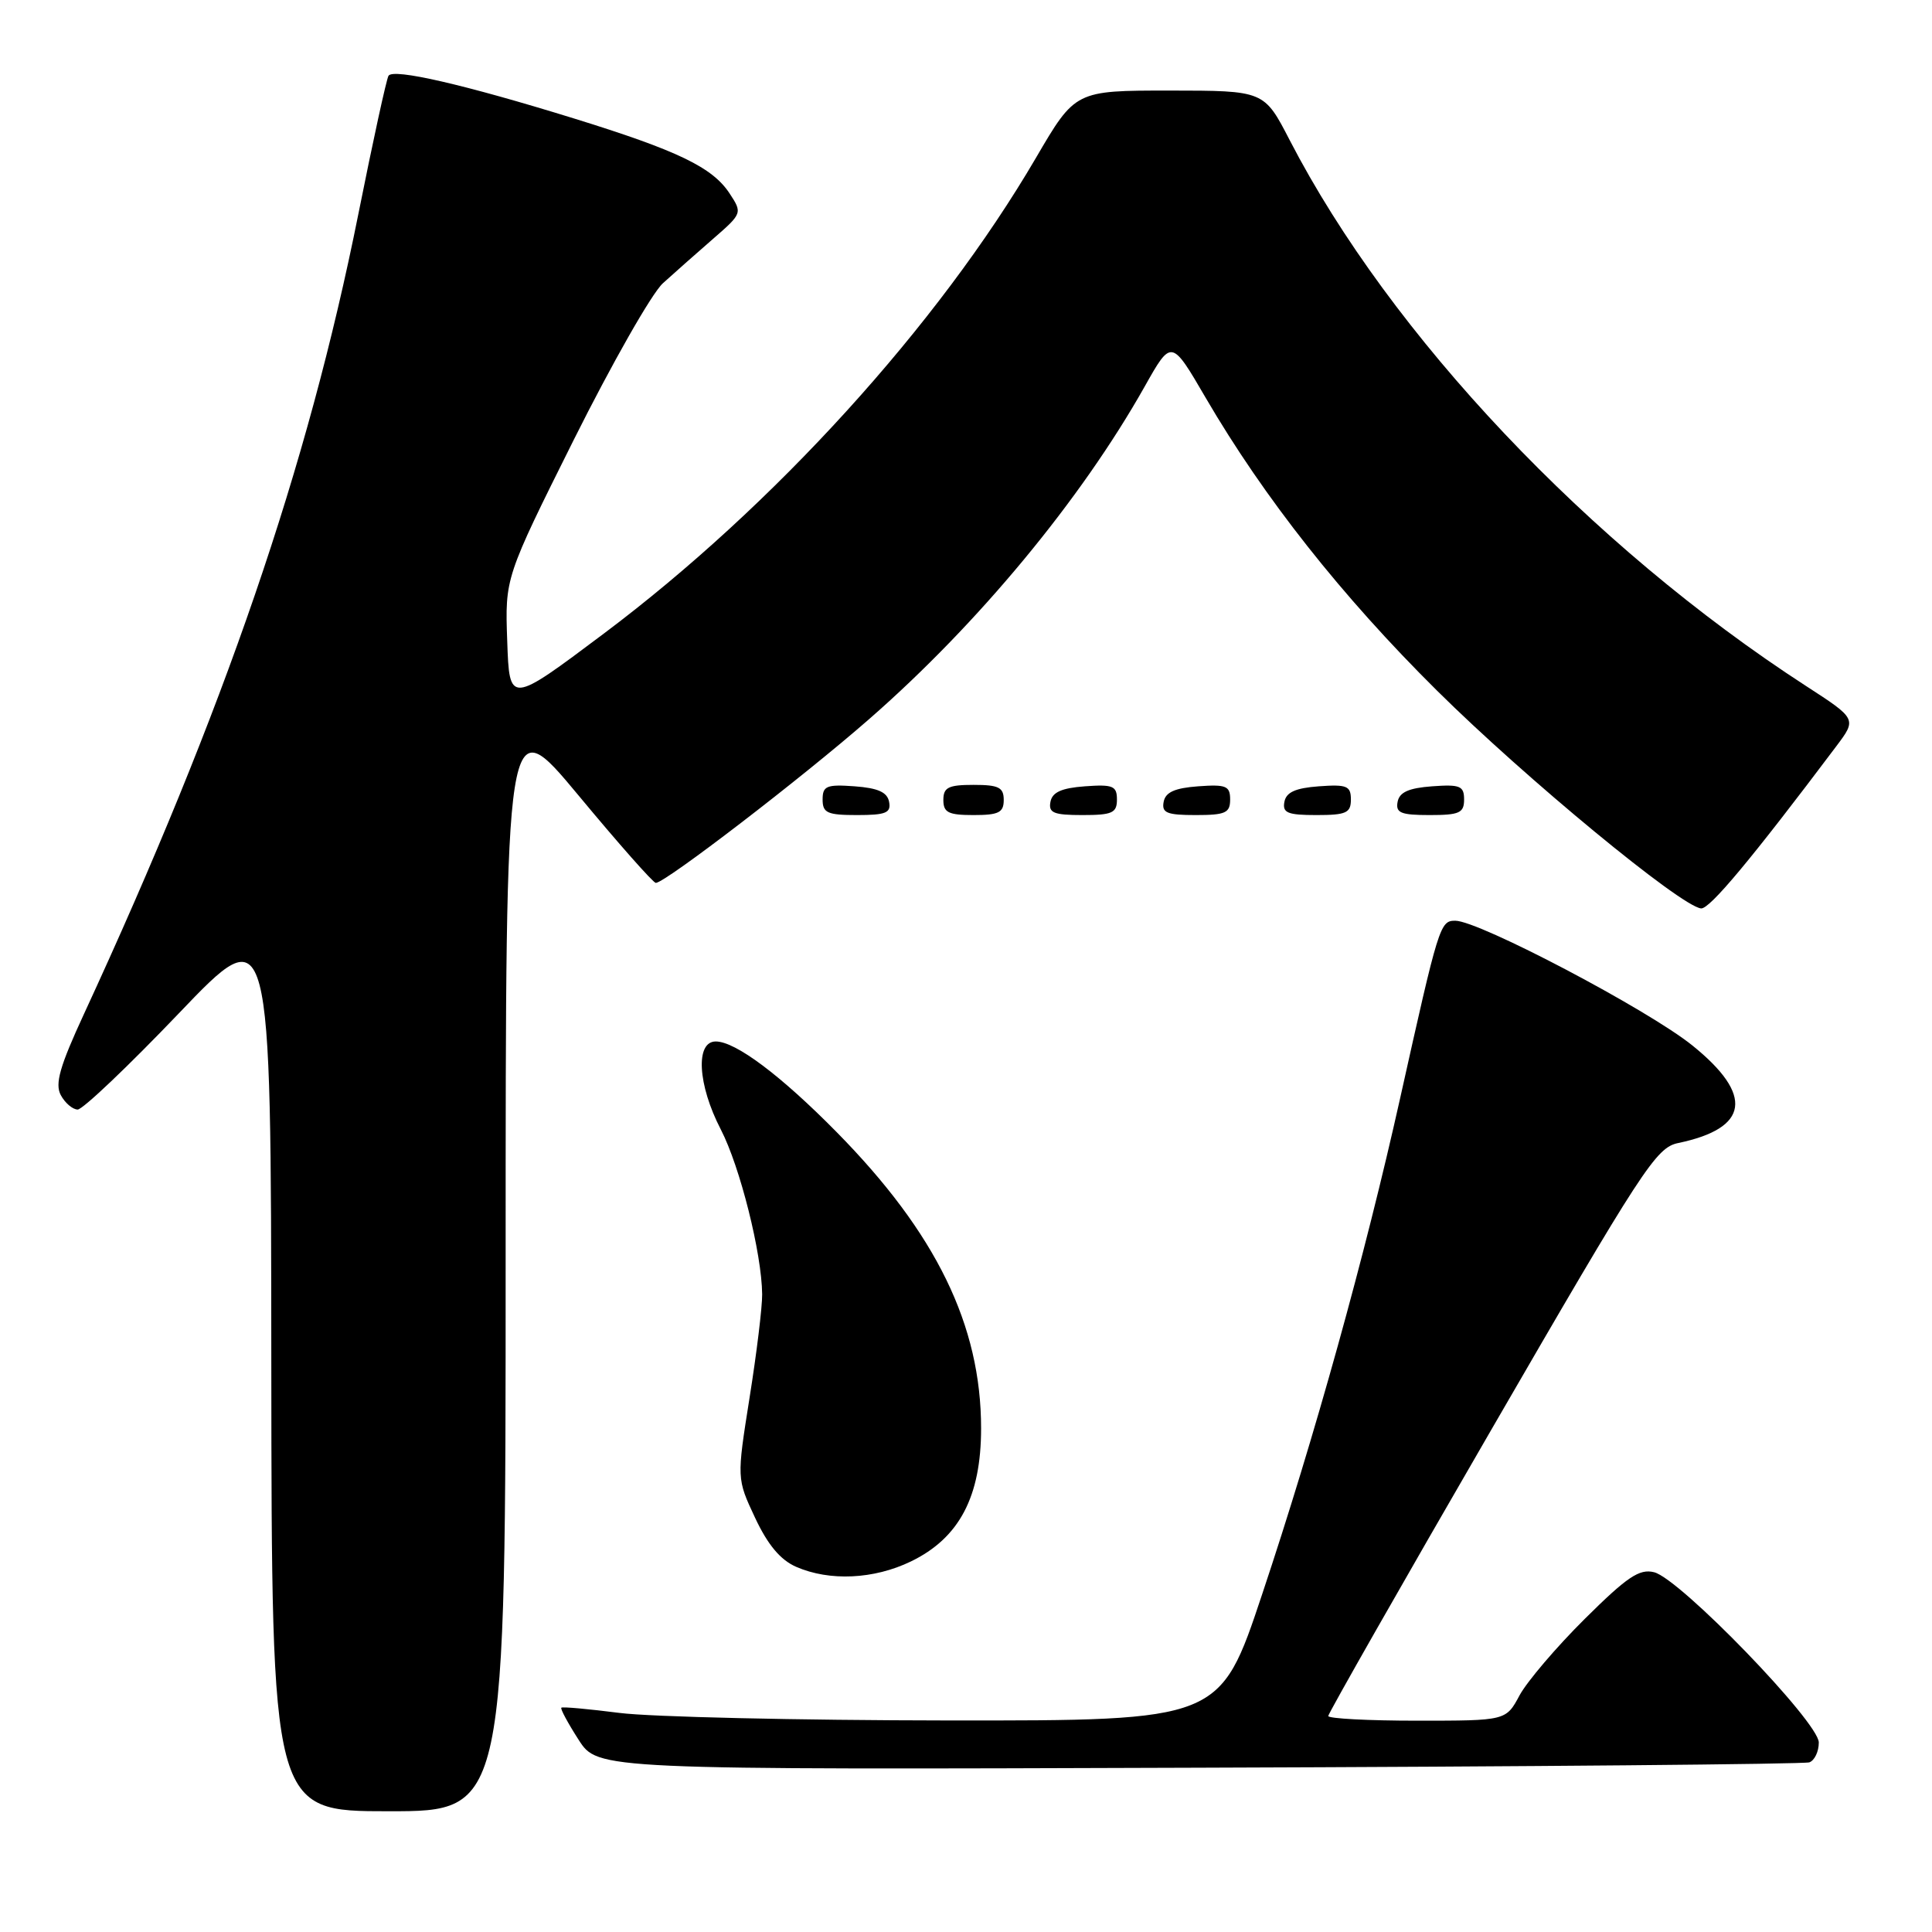 <?xml version="1.0" encoding="UTF-8" standalone="no"?>
<!DOCTYPE svg PUBLIC "-//W3C//DTD SVG 1.1//EN" "http://www.w3.org/Graphics/SVG/1.1/DTD/svg11.dtd" >
<svg xmlns="http://www.w3.org/2000/svg" xmlns:xlink="http://www.w3.org/1999/xlink" version="1.1" viewBox="0 0 256 256">
 <g >
 <path fill="currentColor"
d=" M 67.00 166.89 C 67.00 93.79 67.00 93.79 76.65 105.39 C 81.95 111.78 86.56 116.99 86.90 116.99 C 88.17 116.96 106.23 103.10 115.16 95.29 C 129.58 82.70 143.22 66.23 151.68 51.21 C 155.22 44.92 155.22 44.92 159.76 52.71 C 167.50 65.97 177.79 79.00 190.40 91.50 C 202.13 103.13 222.71 120.10 225.40 120.37 C 226.53 120.48 232.07 113.84 243.32 98.88 C 246.04 95.26 246.04 95.26 239.28 90.88 C 210.61 72.29 184.27 44.44 170.88 18.55 C 167.50 12.01 167.50 12.01 154.99 12.00 C 142.48 12.00 142.48 12.00 137.26 20.93 C 124.30 43.09 102.54 67.05 80.00 83.96 C 67.50 93.34 67.50 93.34 67.21 84.94 C 66.91 76.55 66.91 76.55 76.04 58.25 C 81.07 48.19 86.37 38.86 87.84 37.53 C 89.30 36.20 92.28 33.57 94.45 31.68 C 98.36 28.28 98.38 28.23 96.68 25.64 C 94.41 22.17 89.82 19.96 76.00 15.68 C 61.52 11.20 52.10 9.03 51.48 10.04 C 51.21 10.47 49.41 18.72 47.48 28.38 C 40.78 61.88 29.73 94.10 11.13 134.35 C 7.92 141.29 7.26 143.61 8.05 145.10 C 8.61 146.15 9.62 147.01 10.29 147.02 C 10.95 147.03 16.99 141.29 23.70 134.27 C 35.91 121.50 35.91 121.50 35.95 180.75 C 36.00 240.00 36.00 240.00 51.50 240.00 C 67.00 240.00 67.00 240.00 67.00 166.89 Z  M 239.75 233.52 C 240.44 233.27 241.00 232.09 241.00 230.89 C 241.00 228.20 222.62 209.19 219.18 208.33 C 217.23 207.84 215.61 208.93 209.99 214.51 C 206.23 218.24 202.35 222.80 201.35 224.64 C 199.55 228.00 199.55 228.00 187.77 228.00 C 181.30 228.00 176.00 227.72 176.00 227.38 C 176.00 227.05 185.72 209.97 197.61 189.44 C 217.66 154.80 219.44 152.06 222.36 151.46 C 231.77 149.50 232.41 145.11 224.25 138.53 C 218.34 133.77 195.97 122.00 192.83 122.00 C 190.81 122.00 190.64 122.56 185.53 145.50 C 180.87 166.40 174.19 190.44 167.24 211.25 C 161.66 228.00 161.66 228.00 125.58 227.97 C 105.73 227.95 86.16 227.50 82.08 226.97 C 78.00 226.45 74.53 226.13 74.38 226.28 C 74.23 226.43 75.26 228.34 76.67 230.53 C 79.22 234.50 79.22 234.50 158.86 234.23 C 202.66 234.09 239.06 233.76 239.75 233.52 Z  M 120.70 206.90 C 127.11 203.80 130.00 198.32 130.00 189.27 C 130.00 175.61 124.04 163.38 110.85 150.00 C 103.44 142.48 97.46 138.00 94.84 138.00 C 92.12 138.00 92.44 143.74 95.51 149.66 C 98.06 154.59 100.94 166.08 100.99 171.50 C 101.01 173.15 100.26 179.32 99.32 185.21 C 97.62 195.93 97.62 195.93 100.05 201.11 C 101.74 204.71 103.41 206.70 105.49 207.61 C 109.93 209.55 115.80 209.27 120.70 206.90 Z  M 117.81 106.25 C 117.57 104.97 116.34 104.42 113.24 104.19 C 109.53 103.92 109.00 104.14 109.00 105.94 C 109.00 107.72 109.62 108.00 113.57 108.00 C 117.39 108.00 118.09 107.71 117.81 106.25 Z  M 133.00 106.00 C 133.00 104.33 132.33 104.00 129.00 104.00 C 125.67 104.00 125.00 104.33 125.00 106.00 C 125.00 107.67 125.67 108.00 129.00 108.00 C 132.33 108.00 133.00 107.67 133.00 106.00 Z  M 148.00 105.94 C 148.00 104.14 147.47 103.92 143.76 104.19 C 140.66 104.42 139.43 104.97 139.19 106.25 C 138.91 107.71 139.61 108.00 143.43 108.00 C 147.38 108.00 148.00 107.72 148.00 105.94 Z  M 163.00 105.94 C 163.00 104.14 162.47 103.92 158.76 104.19 C 155.66 104.42 154.43 104.97 154.19 106.25 C 153.91 107.71 154.61 108.00 158.43 108.00 C 162.38 108.00 163.00 107.72 163.00 105.94 Z  M 179.00 105.94 C 179.00 104.14 178.47 103.92 174.76 104.19 C 171.66 104.42 170.43 104.97 170.19 106.25 C 169.91 107.71 170.61 108.00 174.43 108.00 C 178.38 108.00 179.00 107.72 179.00 105.94 Z  M 194.00 105.94 C 194.00 104.14 193.47 103.92 189.76 104.19 C 186.66 104.42 185.43 104.97 185.19 106.25 C 184.91 107.71 185.61 108.00 189.43 108.00 C 193.38 108.00 194.00 107.72 194.00 105.94 Z "/>
</g>
</svg>